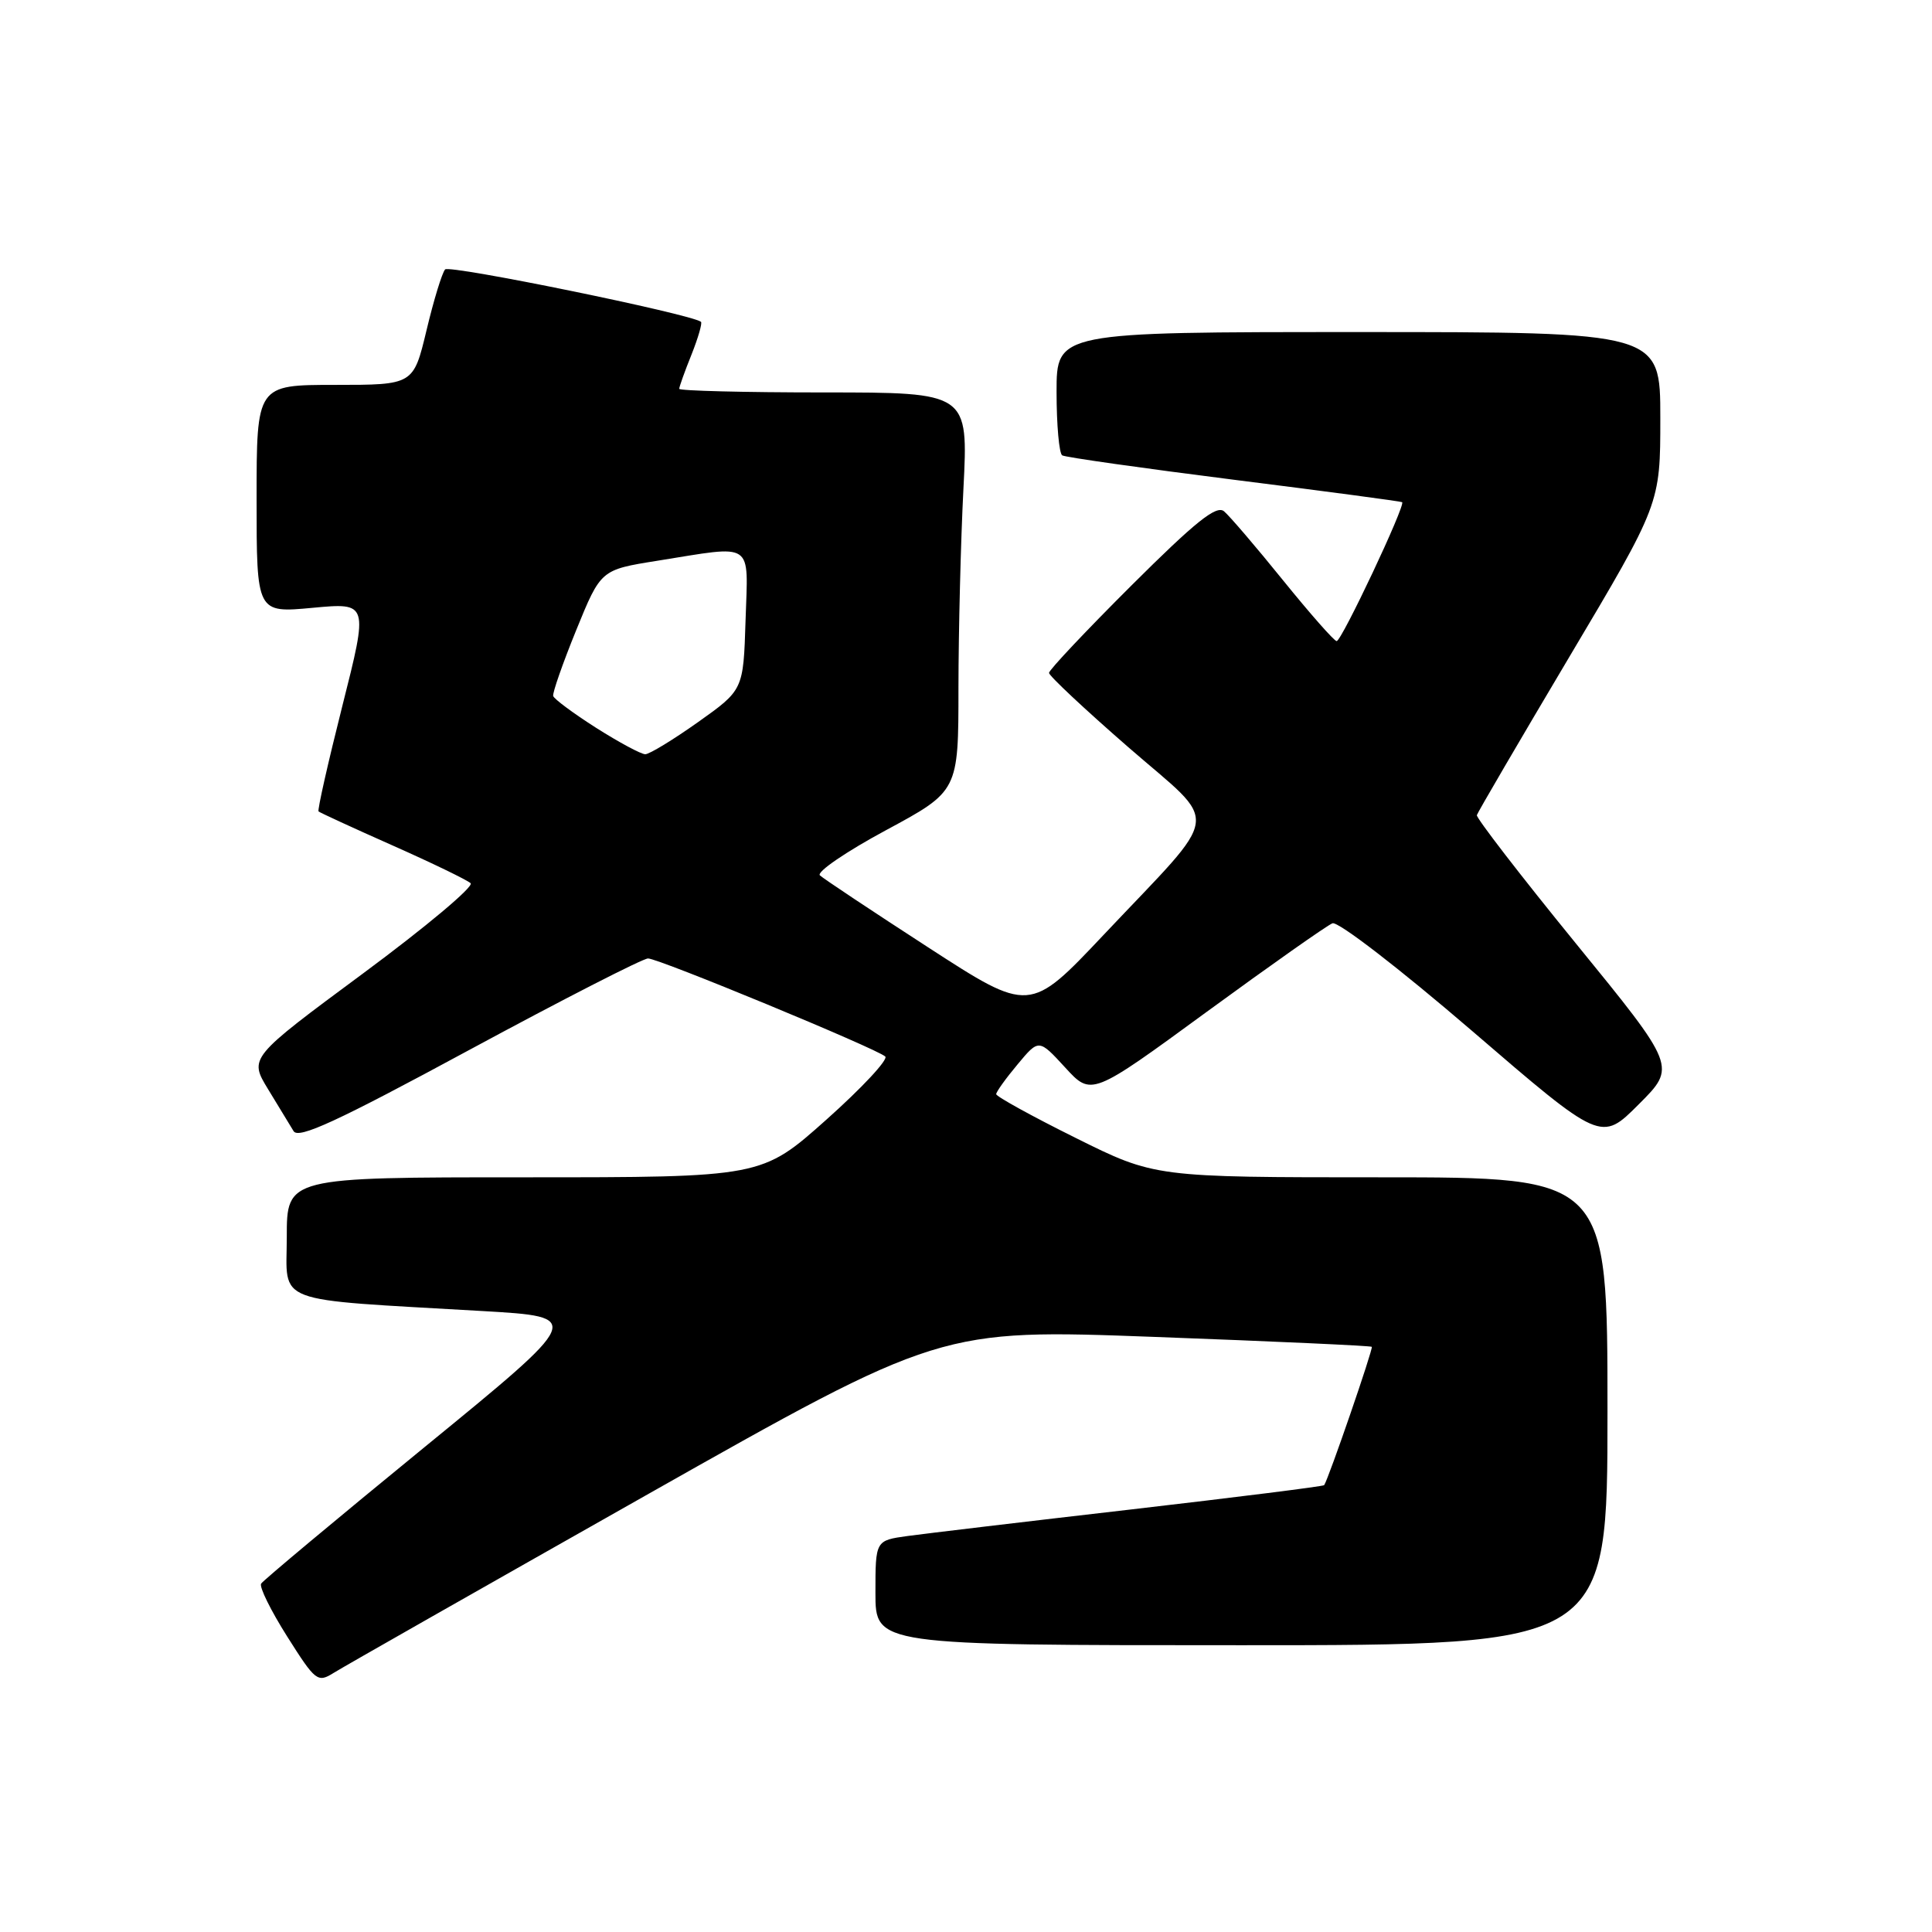 <?xml version="1.0" encoding="UTF-8" standalone="no"?>
<!DOCTYPE svg PUBLIC "-//W3C//DTD SVG 1.1//EN" "http://www.w3.org/Graphics/SVG/1.1/DTD/svg11.dtd" >
<svg xmlns="http://www.w3.org/2000/svg" xmlns:xlink="http://www.w3.org/1999/xlink" version="1.1" viewBox="0 0 256 256">
 <g >
 <path fill="currentColor"
d=" M 85.55 198.16 C 124.60 176.09 124.60 176.09 153.05 177.15 C 168.70 177.73 181.62 178.32 181.77 178.46 C 181.99 178.66 176.05 195.92 175.46 196.79 C 175.35 196.95 163.84 198.39 149.88 200.01 C 135.92 201.62 122.59 203.21 120.25 203.53 C 116.00 204.12 116.00 204.12 116.00 211.06 C 116.00 218.00 116.00 218.00 164.50 218.00 C 213.00 218.00 213.00 218.00 213.00 187.00 C 213.00 156.00 213.00 156.00 183.01 156.00 C 153.02 156.00 153.02 156.00 142.51 150.77 C 136.73 147.90 132.00 145.29 132.00 144.98 C 132.00 144.68 133.27 142.90 134.83 141.04 C 137.65 137.65 137.65 137.65 141.14 141.45 C 144.62 145.25 144.62 145.25 159.93 134.05 C 168.36 127.89 175.84 122.62 176.56 122.34 C 177.30 122.06 185.47 128.36 195.02 136.57 C 212.16 151.32 212.16 151.32 217.14 146.33 C 222.13 141.35 222.13 141.35 208.81 125.01 C 201.49 116.03 195.59 108.37 195.69 108.01 C 195.80 107.64 201.31 98.21 207.94 87.05 C 220.00 66.77 220.00 66.77 220.00 55.38 C 220.00 44.00 220.00 44.00 180.00 44.00 C 140.00 44.00 140.00 44.00 140.00 51.94 C 140.00 56.31 140.34 60.09 140.75 60.34 C 141.16 60.59 151.40 62.04 163.50 63.57 C 175.60 65.09 185.63 66.43 185.79 66.54 C 186.29 66.89 177.75 85.00 177.11 84.95 C 176.77 84.93 173.57 81.29 170.00 76.88 C 166.43 72.46 162.91 68.35 162.19 67.75 C 161.18 66.90 158.41 69.12 149.94 77.56 C 143.92 83.56 139.00 88.78 139.00 89.16 C 139.00 89.55 143.73 93.98 149.51 99.01 C 161.78 109.69 162.13 107.03 146.24 123.87 C 136.44 134.25 136.44 134.25 122.97 125.52 C 115.56 120.72 109.11 116.43 108.64 115.99 C 108.17 115.55 112.11 112.85 117.39 110.01 C 127.00 104.83 127.00 104.83 127.00 91.16 C 127.01 83.65 127.30 71.76 127.66 64.75 C 128.31 52.00 128.31 52.00 109.15 52.00 C 98.62 52.00 90.00 51.78 90.00 51.52 C 90.00 51.26 90.73 49.21 91.63 46.98 C 92.52 44.74 93.08 42.79 92.88 42.64 C 91.47 41.59 59.56 35.06 58.98 35.70 C 58.58 36.14 57.47 39.76 56.52 43.75 C 54.78 51.00 54.78 51.00 44.39 51.00 C 34.00 51.00 34.00 51.00 34.00 66.12 C 34.00 81.23 34.00 81.23 41.41 80.54 C 48.82 79.85 48.82 79.85 45.36 93.55 C 43.46 101.08 42.04 107.37 42.21 107.52 C 42.37 107.67 46.77 109.70 52.00 112.02 C 57.23 114.34 61.89 116.60 62.36 117.03 C 62.83 117.46 56.41 122.84 48.10 128.99 C 32.99 140.17 32.99 140.17 35.53 144.34 C 36.93 146.63 38.44 149.12 38.90 149.88 C 39.55 150.96 44.64 148.61 62.17 139.13 C 74.52 132.46 85.18 127.00 85.87 127.00 C 87.27 127.00 116.06 138.90 117.30 139.99 C 117.73 140.38 114.23 144.14 109.51 148.35 C 100.93 156.00 100.93 156.00 69.47 156.00 C 38.00 156.00 38.00 156.00 38.00 163.92 C 38.00 172.94 35.72 172.08 63.93 173.72 C 77.36 174.50 77.36 174.50 56.22 191.78 C 44.59 201.29 34.86 209.42 34.60 209.84 C 34.33 210.27 35.89 213.42 38.05 216.84 C 41.82 222.80 42.08 223.00 44.24 221.65 C 45.48 220.87 64.07 210.31 85.55 198.16 Z  M 79.00 96.45 C 75.97 94.52 73.41 92.62 73.30 92.22 C 73.19 91.83 74.56 87.90 76.35 83.50 C 79.61 75.50 79.61 75.50 87.06 74.31 C 100.10 72.23 99.12 71.57 98.79 82.21 C 98.50 91.42 98.50 91.42 92.50 95.68 C 89.20 98.02 86.05 99.94 85.50 99.94 C 84.95 99.94 82.03 98.37 79.00 96.45 Z "/>
</g>
</svg>